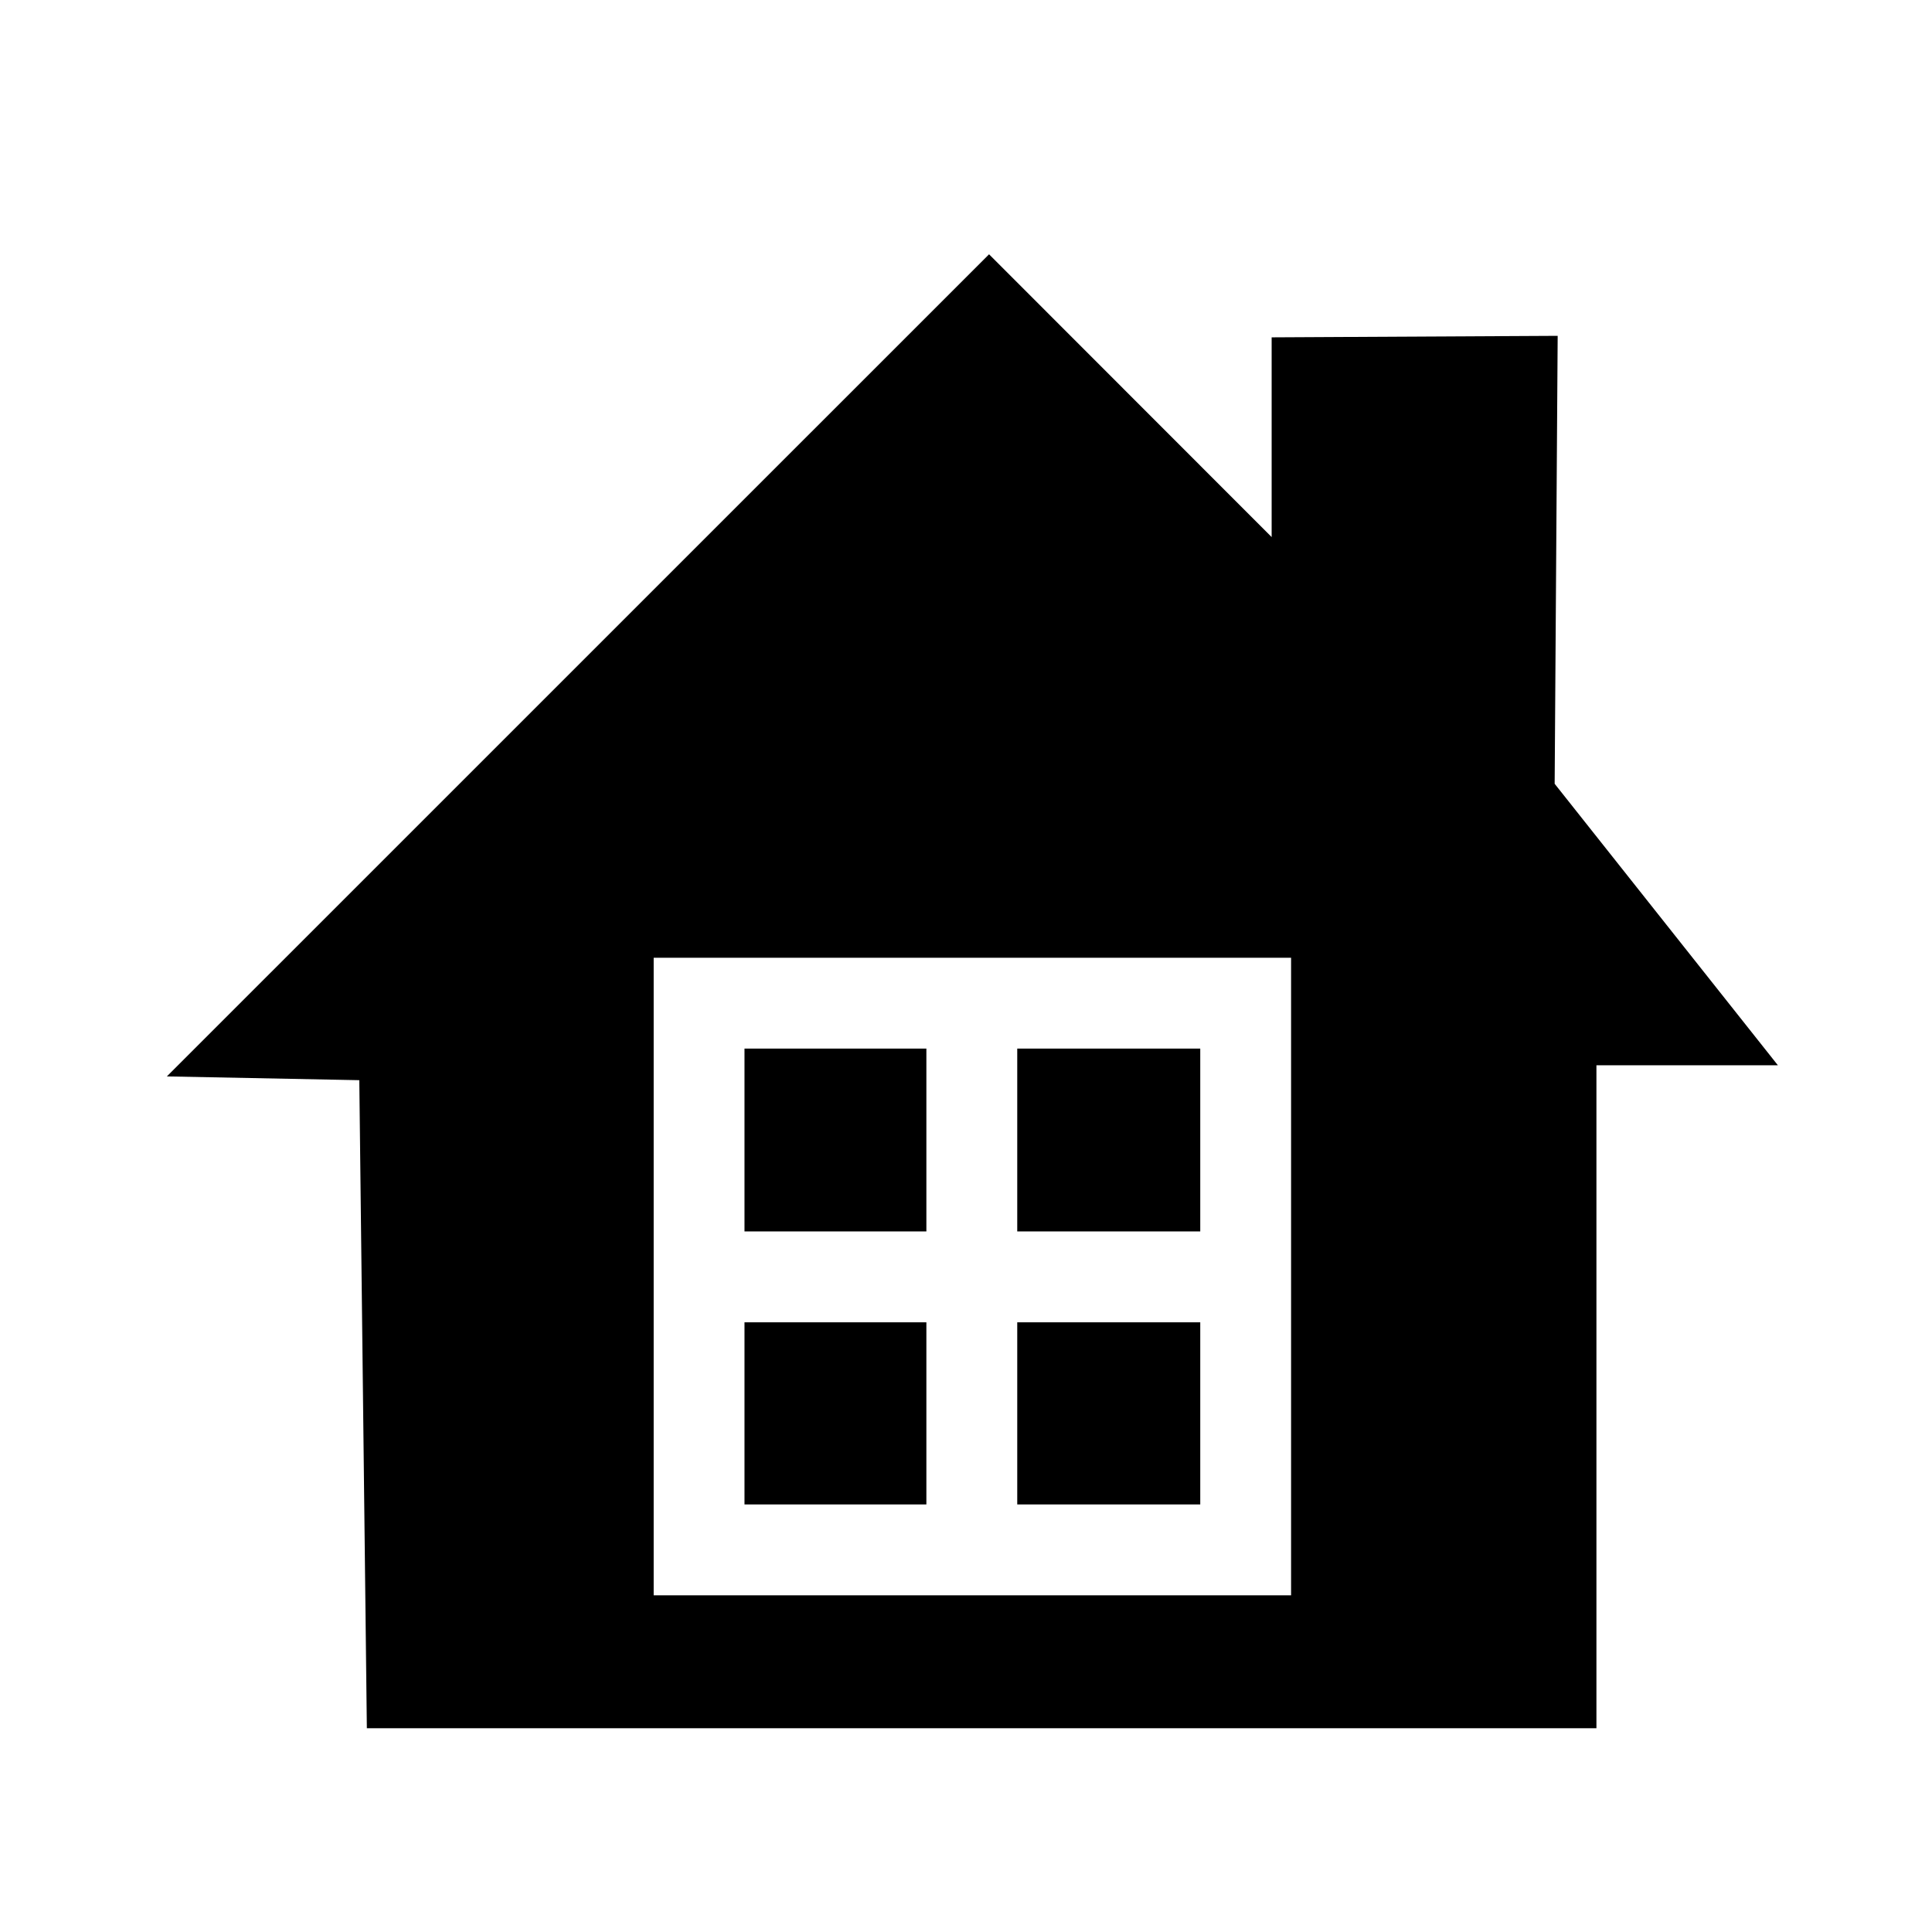 <svg id="dbf26d12-2eff-413f-92f2-e6c0a558012a" data-name="icons" xmlns="http://www.w3.org/2000/svg" viewBox="0 0 512 512"><title>circus-db-icons</title><path id="e2122b4f-1a23-44f6-8c35-4225132c6a98" data-name="home" d="M318.08,398.69h-48.5V350.42h48.5v48.27ZM471.16,282.31H423.07V458H97.22l-2-171.74-51-1L262.11,67.39,337,142.33V89.4L412.8,89,412,207.71Zm-129-28.49H173.23V422.77H342.15V253.82ZM245.5,277.89h-48.2v48.45h48.2V277.89Zm72.58,0h-48.5v48.45h48.5V277.89ZM245.5,350.42h-48.2v48.27h48.2V350.42Z"/></svg>